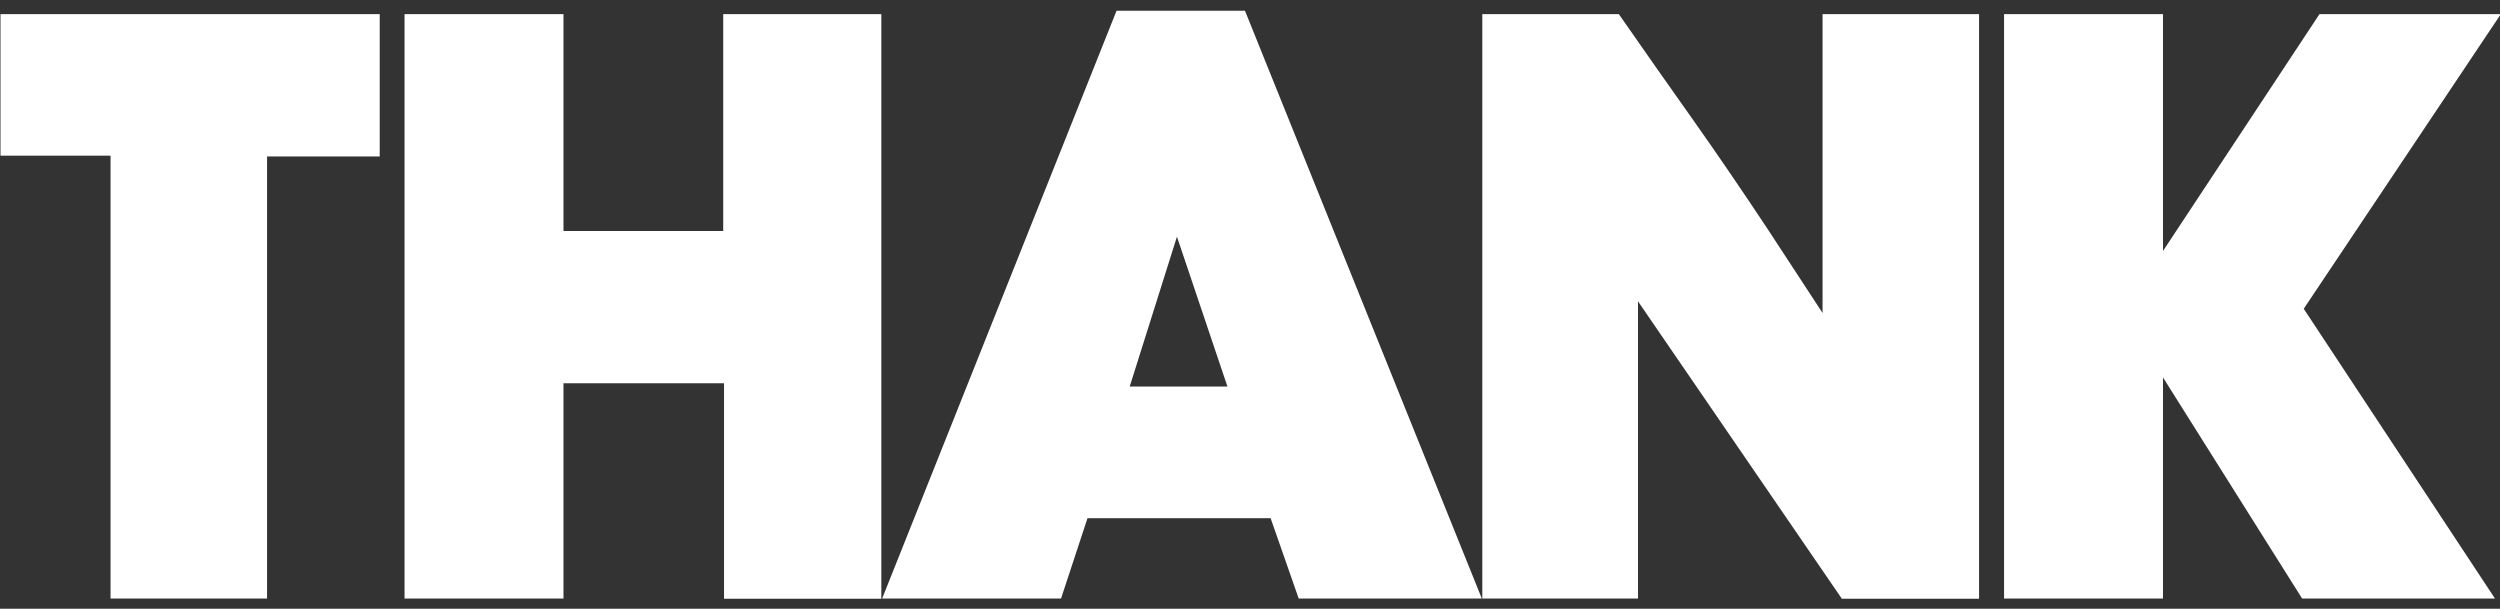 <?xml version="1.0" encoding="utf-8"?>
<!-- Generator: Adobe Illustrator 21.1.0, SVG Export Plug-In . SVG Version: 6.00 Build 0)  -->
<svg version="1.1" id="Layer_1" xmlns="http://www.w3.org/2000/svg" xmlns:xlink="http://www.w3.org/1999/xlink" x="0px" y="0px"
	 viewBox="0 0 1540 375" style="enable-background:new 0 0 1540 375;" xml:space="preserve">
<rect x="0" y="0" width="1540" height="375" fill="#333333" stroke="none"/>
<style type="text/css">
	.st0{fill:#FFFFFF;}
</style>
<g>
	<path class="st0" d="M164.5,96.4v272.3H68.1V95.9H0.3V8.7h233.6v87.7H164.5z"/>
	<path class="st0" d="M446,368.7V236.1h-98.9v132.6h-97.9V8.7h97.9v133.6h98.4V8.7h97.4v360.1H446z"/>
	<path class="st0" d="M800,368.7l-17.3-49.5H669.9l-16.3,49.5H543.4L687.8,6.6h79.1l145.9,362.1H800z M725,145.8l-29.1,92.3h60.2
		L725,145.8z"/>
	<path class="st0" d="M1134.5,368.7l-125.5-183.1v183.1h-95.9V8.7h84.1c15.6,22.4,31,44.4,46.2,65.8c15.1,21.4,30.3,43.7,45.6,66.8
		l33.7,51.5V8.7h96.4v360.1H1134.5z"/>
	<path class="st0" d="M1419.1,190.2l117.8,178.5h-118.8l-85.7-136.2v136.2h-97.9V8.7h97.9v145.9l96.4-145.9h111.7L1419.1,190.2z"/>
</g>
</svg>
